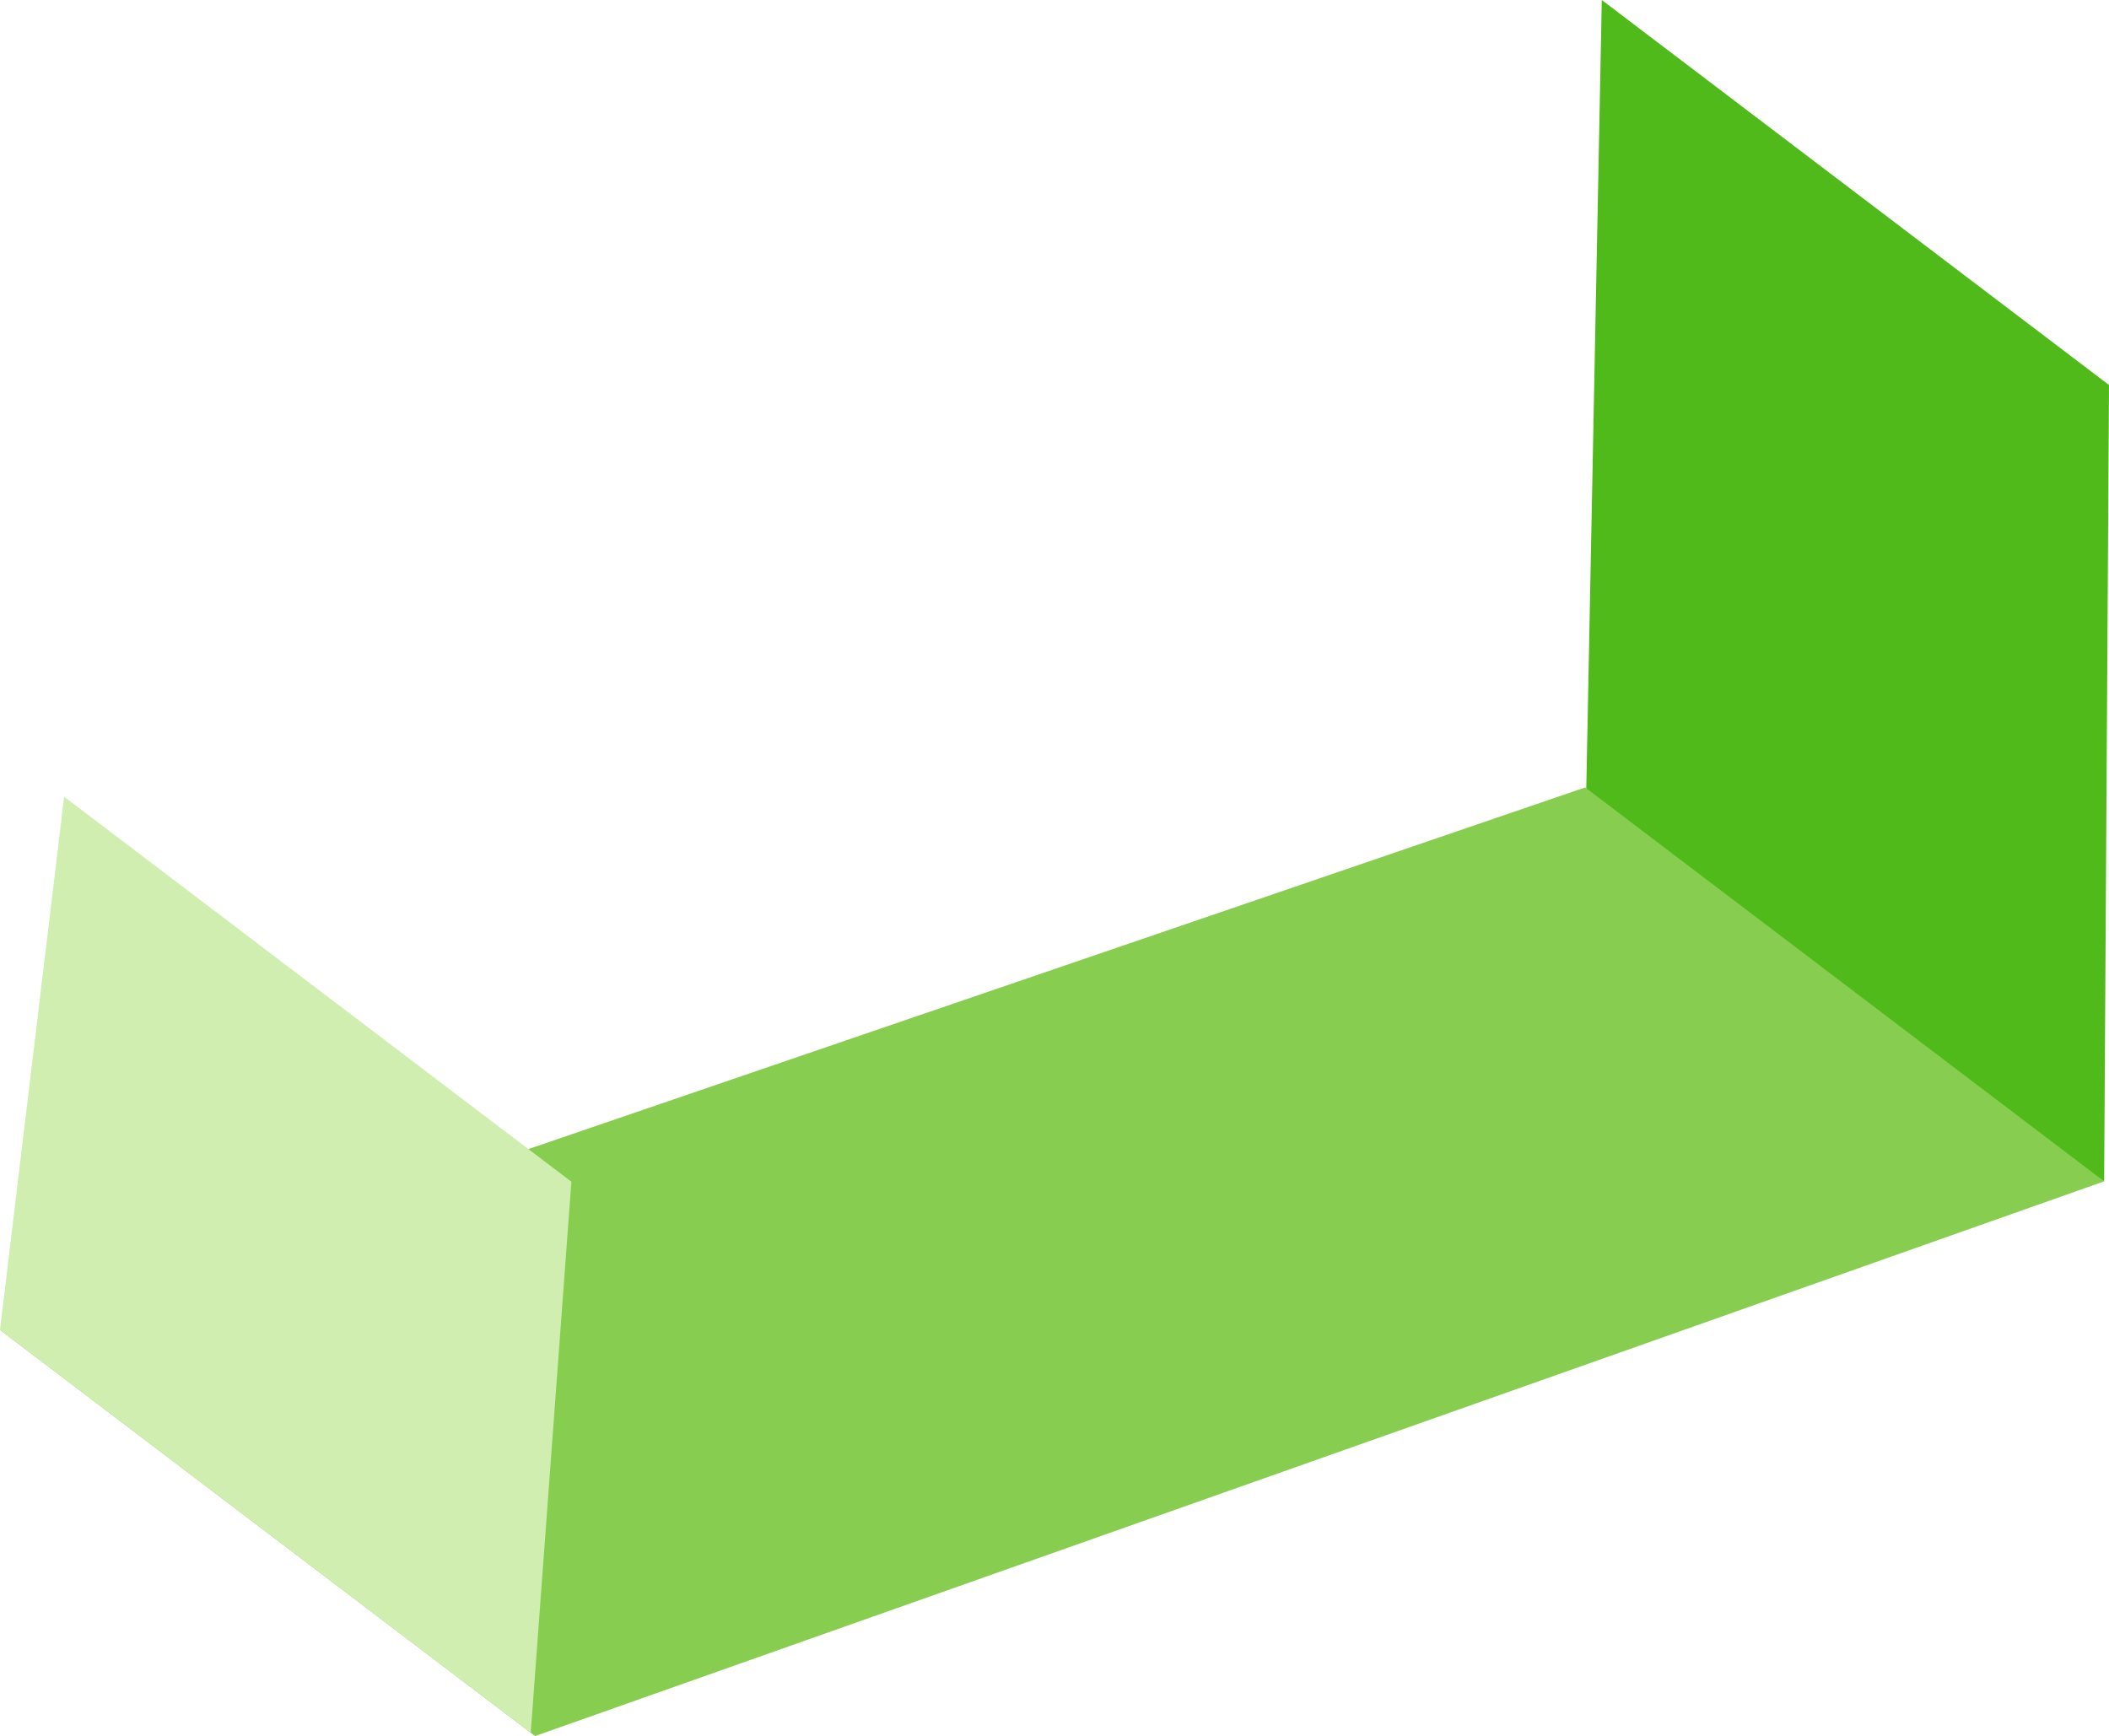<svg version="1.1" id="图层_1" x="0px" y="0px" width="137.617px" height="113.289px" viewBox="0 0 137.617 113.289" enable-background="new 0 0 137.617 113.289" xml:space="preserve" xmlns:xml="http://www.w3.org/XML/1998/namespace" xmlns="http://www.w3.org/2000/svg" xmlns:xlink="http://www.w3.org/1999/xlink">
  <polygon fill="#51BA1B" points="103.436,55.145 104.52,0 137.617,25.124 137.3,77.091 " class="color c1"/>
  <polygon fill="#87CD4F" points="103.436,51.386 0,86.785 34.916,113.289 137.3,77.091 " class="color c2"/>
  <polygon fill="#CFEEB0" points="0,86.785 4.187,51.993 37.284,77.115 34.632,113.072 " class="color c3"/>
</svg>